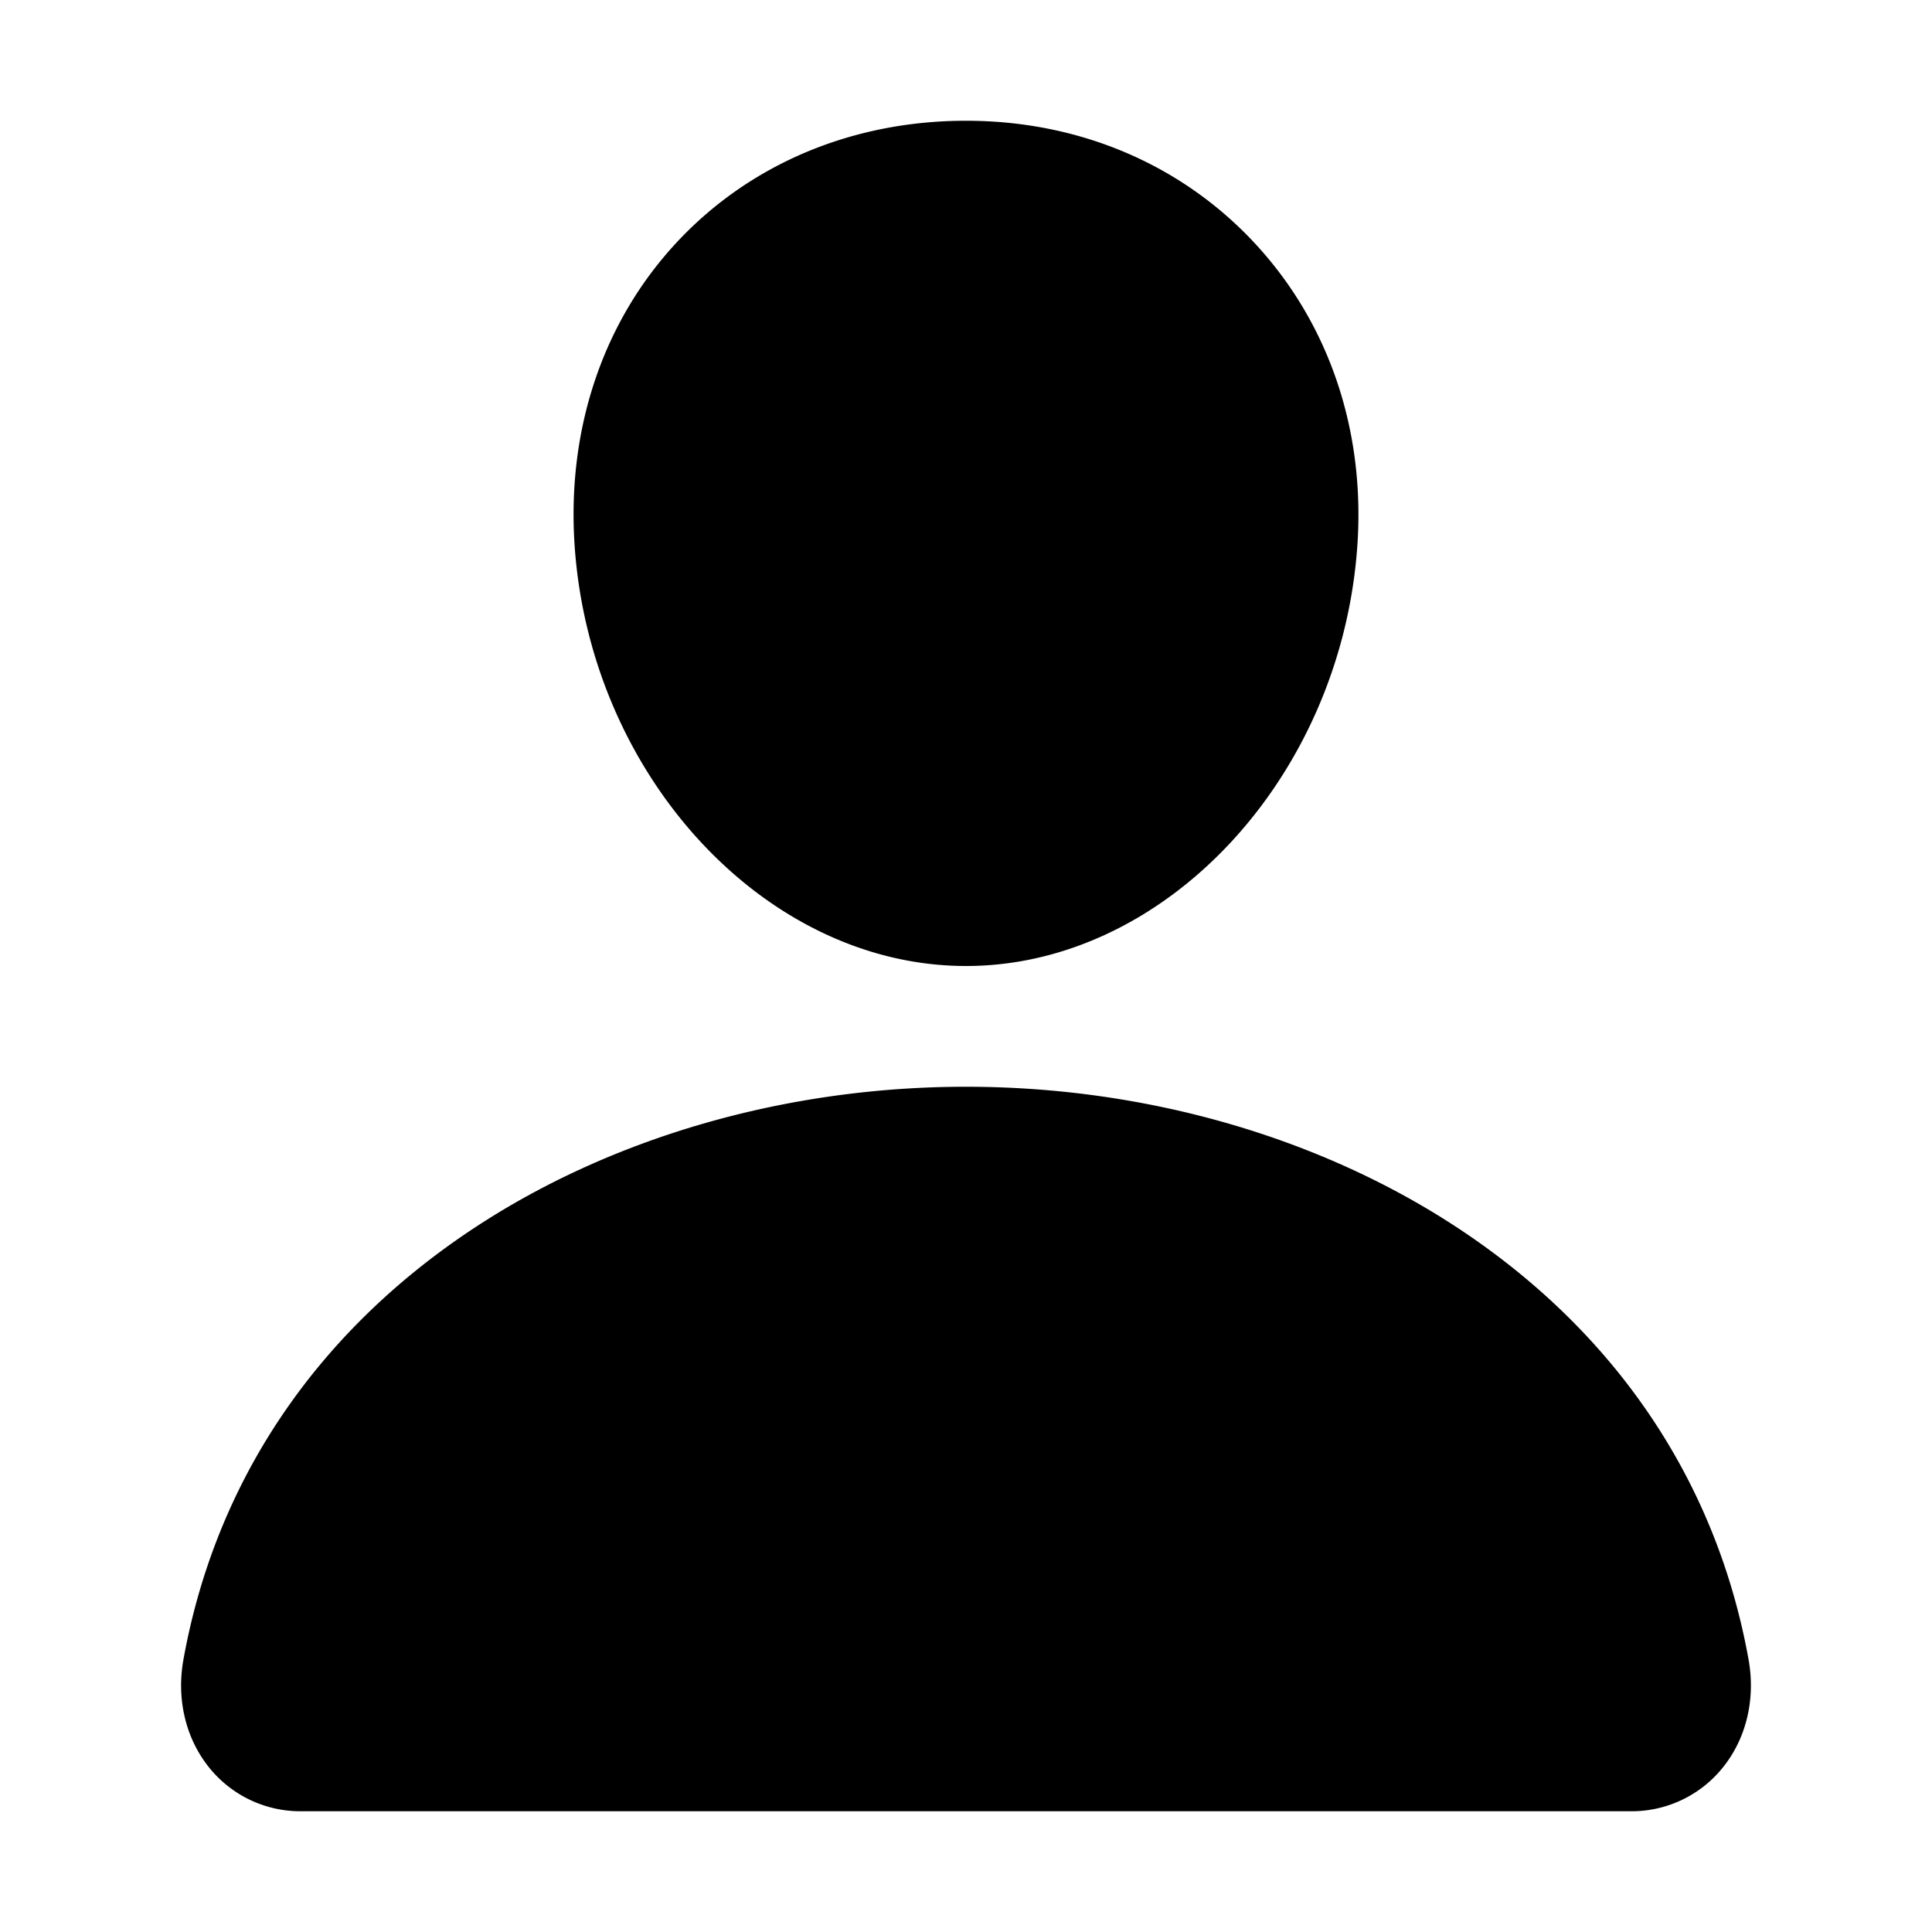 <svg xmlns="http://www.w3.org/2000/svg" width="512" height="512" viewBox="0 0 512 512"><path fill="#000" d="M332.64 64.58C313.18 43.57 286 32 256 32c-30.16 0-57.43 11.5-76.8 32.38c-19.58 21.11-29.12 49.8-26.88 80.78C156.76 206.28 203.27 256 256 256s99.16-49.71 103.67-110.82c2.27-30.7-7.33-59.33-27.03-80.6M432 480H80a31 31 0 0 1-24.2-11.13c-6.5-7.77-9.12-18.38-7.18-29.11C57.06 392.94 83.4 353.61 124.8 326c36.78-24.51 83.37-38 131.2-38s94.42 13.5 131.2 38c41.4 27.6 67.74 66.93 76.18 113.75c1.94 10.73-.68 21.34-7.18 29.11A31 31 0 0 1 432 480"/></svg>